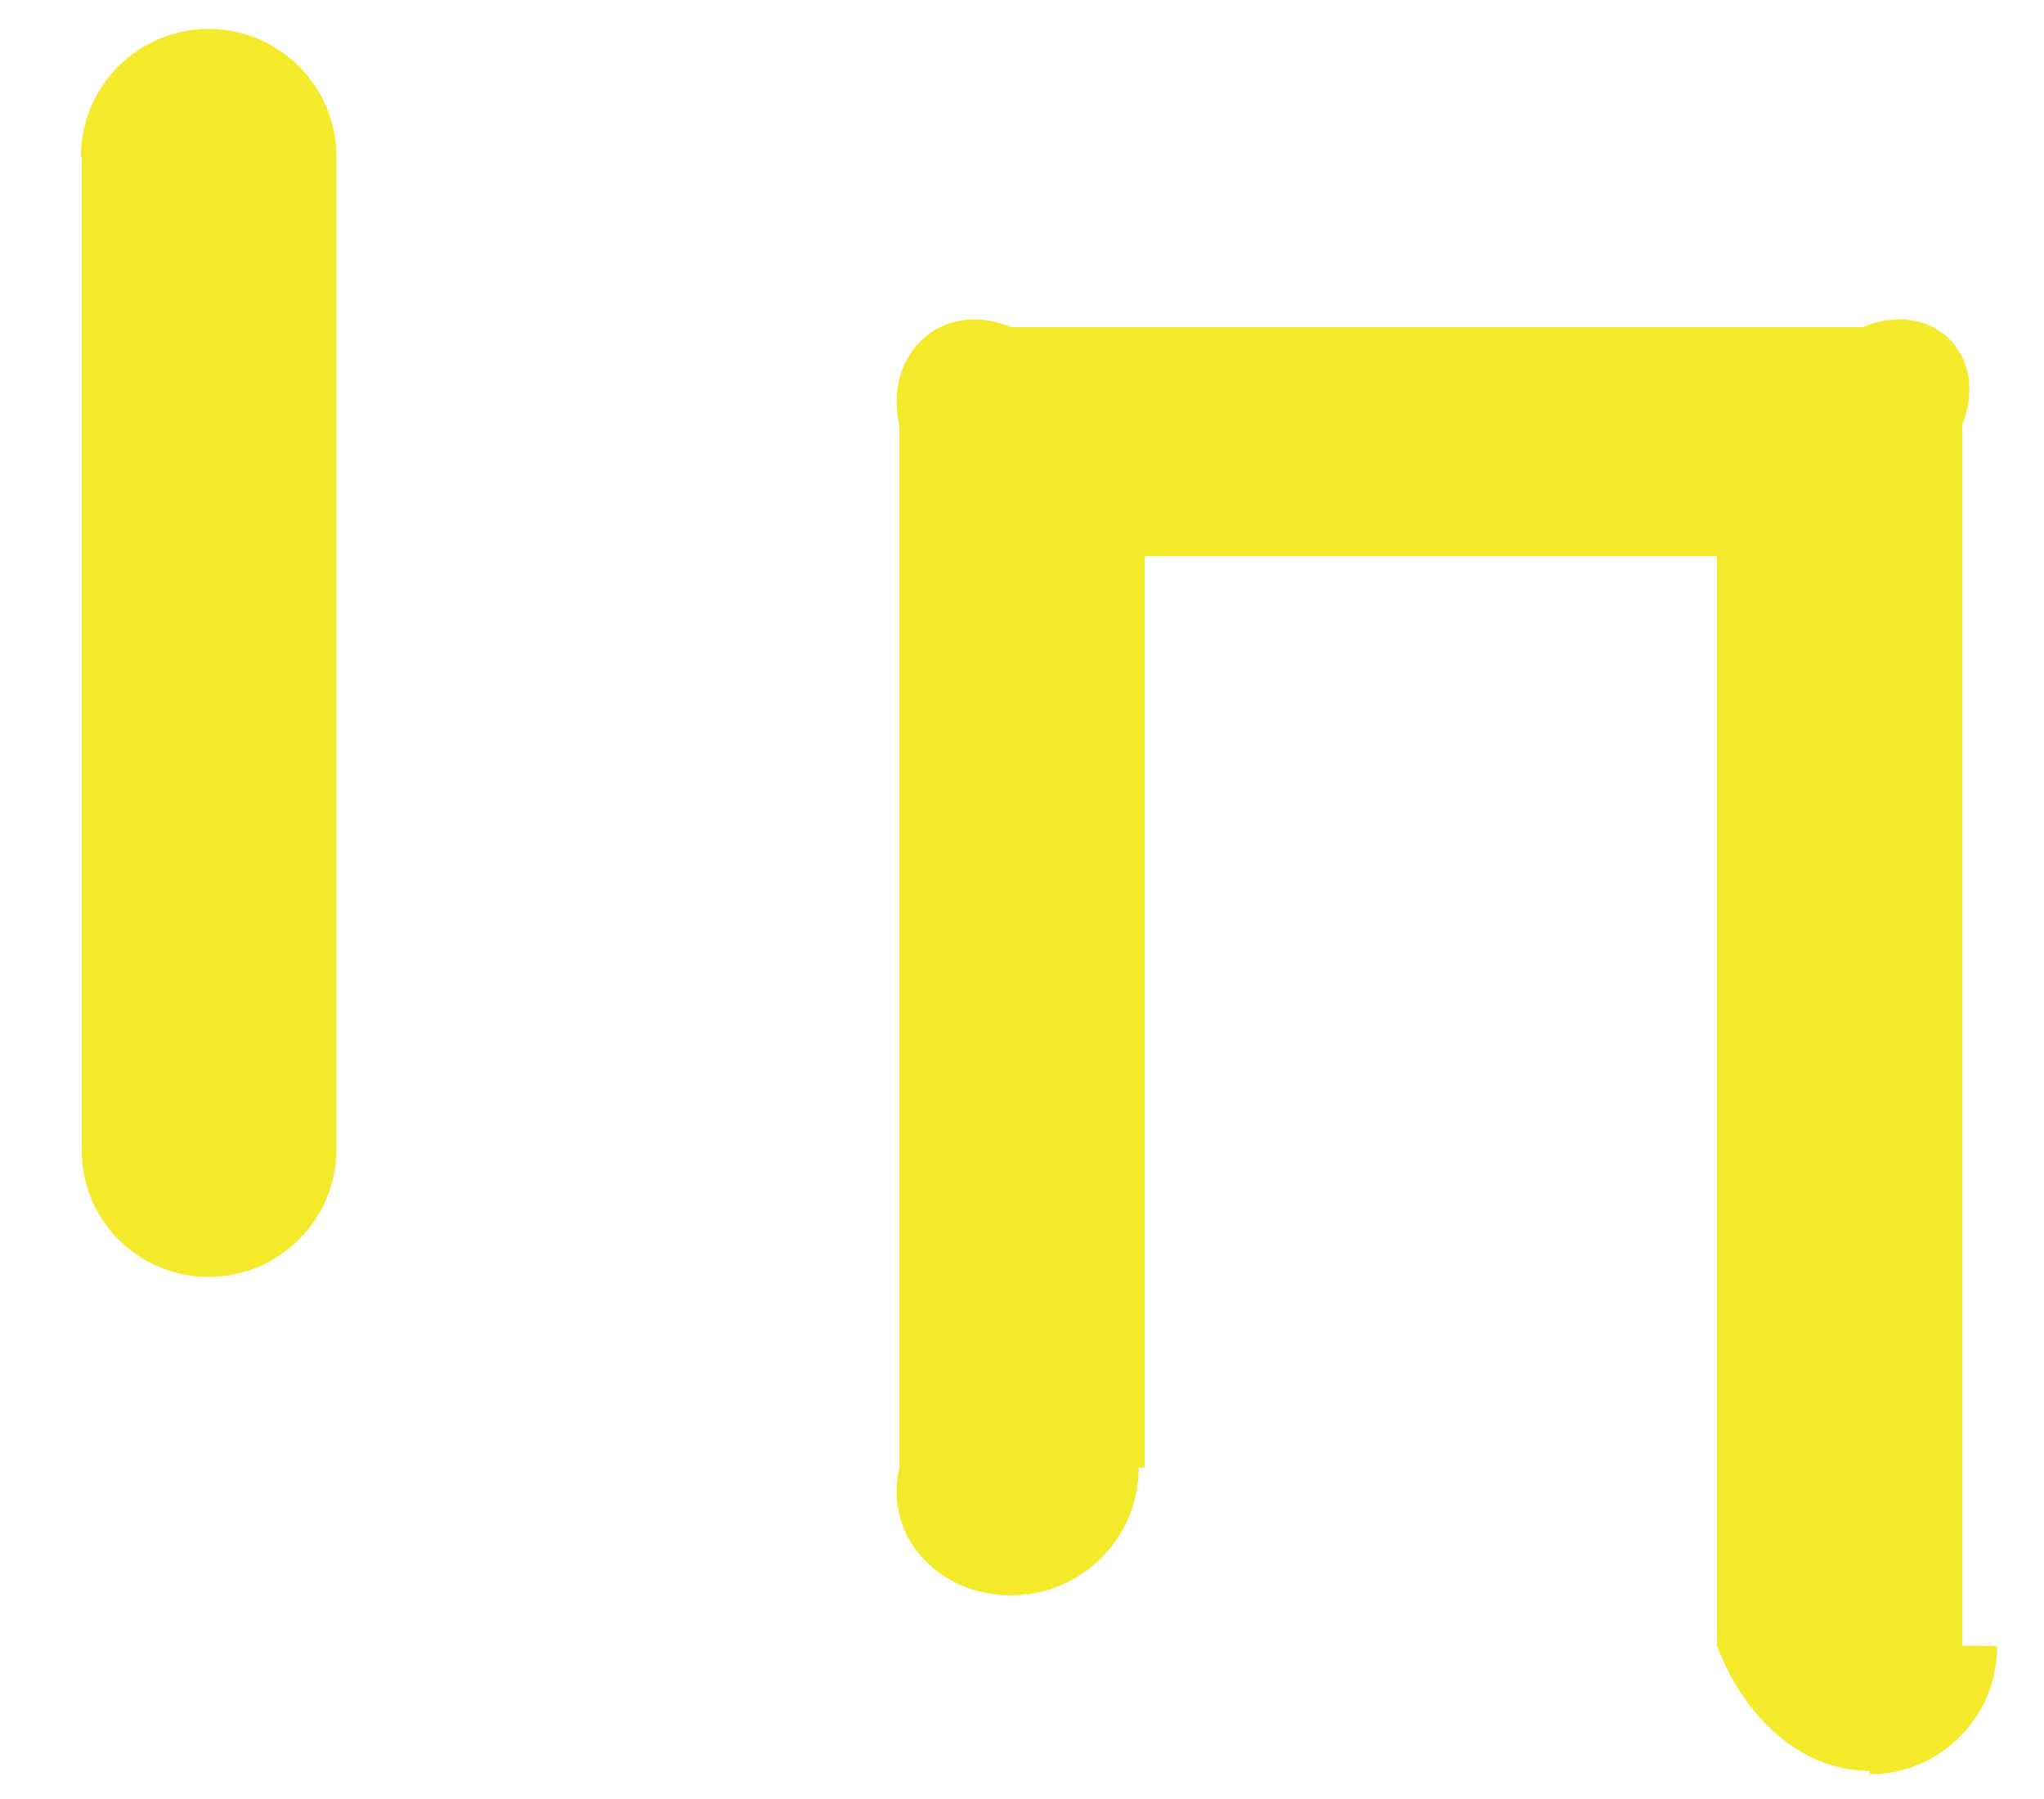 ﻿<?xml version="1.0" encoding="utf-8"?>
<svg version="1.1" xmlns:xlink="http://www.w3.org/1999/xlink" width="25px" height="22px" xmlns="http://www.w3.org/2000/svg">
  <defs>
    <pattern id="BGPattern" patternUnits="userSpaceOnUse" alignment="0 0" imageRepeat="None" />
    <mask fill="white" id="Clip2260">
      <path d="M 4.115 14.052  C 4.115 14.915  3.415 15.615  2.552 15.615  C 1.689 15.615  0.99 14.915  1 14.052  L 1 1.917  C 0.99 1.917  0.99 1.917  0.99 1.917  C 0.99 1.054  1.689 0.354  2.552 0.354  C 3.415 0.354  4.115 1.054  4.115 1.917  L 4.115 14.052  Z M 22.875 21.698  L 22.865 21.656  C 22.014 21.656  21.319 20.976  21 20.125  L 21 6.802  L 14 6.802  L 14 17.948  C 13.927 17.948  13.927 17.948  13.927 17.948  C 13.927 18.811  13.228 19.51  12.365 19.51  C 11.502 19.51  10.802 18.811  11 17.948  L 11 5.208  C 10.802 4.345  11.502 3.646  12.365 4  L 22.781 4  C 23.64 3.646  24.338 4.339  24 5.198  L 24 20.125  C 24.427 20.128  24.427 20.132  24.427 20.135  C 24.427 20.994  23.734 21.692  22.875 21.698  Z " fill-rule="evenodd" />
    </mask>
  </defs>
  <g transform="matrix(1 0 0 1 -499 -444 )">
    <path d="M 4.115 14.052  C 4.115 14.915  3.415 15.615  2.552 15.615  C 1.689 15.615  0.99 14.915  1 14.052  L 1 1.917  C 0.99 1.917  0.99 1.917  0.99 1.917  C 0.99 1.054  1.689 0.354  2.552 0.354  C 3.415 0.354  4.115 1.054  4.115 1.917  L 4.115 14.052  Z M 22.875 21.698  L 22.865 21.656  C 22.014 21.656  21.319 20.976  21 20.125  L 21 6.802  L 14 6.802  L 14 17.948  C 13.927 17.948  13.927 17.948  13.927 17.948  C 13.927 18.811  13.228 19.51  12.365 19.51  C 11.502 19.51  10.802 18.811  11 17.948  L 11 5.208  C 10.802 4.345  11.502 3.646  12.365 4  L 22.781 4  C 23.64 3.646  24.338 4.339  24 5.198  L 24 20.125  C 24.427 20.128  24.427 20.132  24.427 20.135  C 24.427 20.994  23.734 21.692  22.875 21.698  Z " fill-rule="nonzero" fill="rgba(244, 234, 42, 1)" stroke="none" transform="matrix(1 0 0 1 499 444 )" class="fill" />
    <path d="M 4.115 14.052  C 4.115 14.915  3.415 15.615  2.552 15.615  C 1.689 15.615  0.99 14.915  1 14.052  L 1 1.917  C 0.99 1.917  0.99 1.917  0.99 1.917  C 0.99 1.054  1.689 0.354  2.552 0.354  C 3.415 0.354  4.115 1.054  4.115 1.917  L 4.115 14.052  Z " stroke-width="0" stroke-dasharray="0" stroke="rgba(255, 255, 255, 0)" fill="none" transform="matrix(1 0 0 1 499 444 )" class="stroke" mask="url(#Clip2260)" />
    <path d="M 22.875 21.698  L 22.865 21.656  C 22.014 21.656  21.319 20.976  21 20.125  L 21 6.802  L 14 6.802  L 14 17.948  C 13.927 17.948  13.927 17.948  13.927 17.948  C 13.927 18.811  13.228 19.51  12.365 19.51  C 11.502 19.51  10.802 18.811  11 17.948  L 11 5.208  C 10.802 4.345  11.502 3.646  12.365 4  L 22.781 4  C 23.64 3.646  24.338 4.339  24 5.198  L 24 20.125  C 24.427 20.128  24.427 20.132  24.427 20.135  C 24.427 20.994  23.734 21.692  22.875 21.698  Z " stroke-width="0" stroke-dasharray="0" stroke="rgba(255, 255, 255, 0)" fill="none" transform="matrix(1 0 0 1 499 444 )" class="stroke" mask="url(#Clip2260)" />
  </g>
</svg>